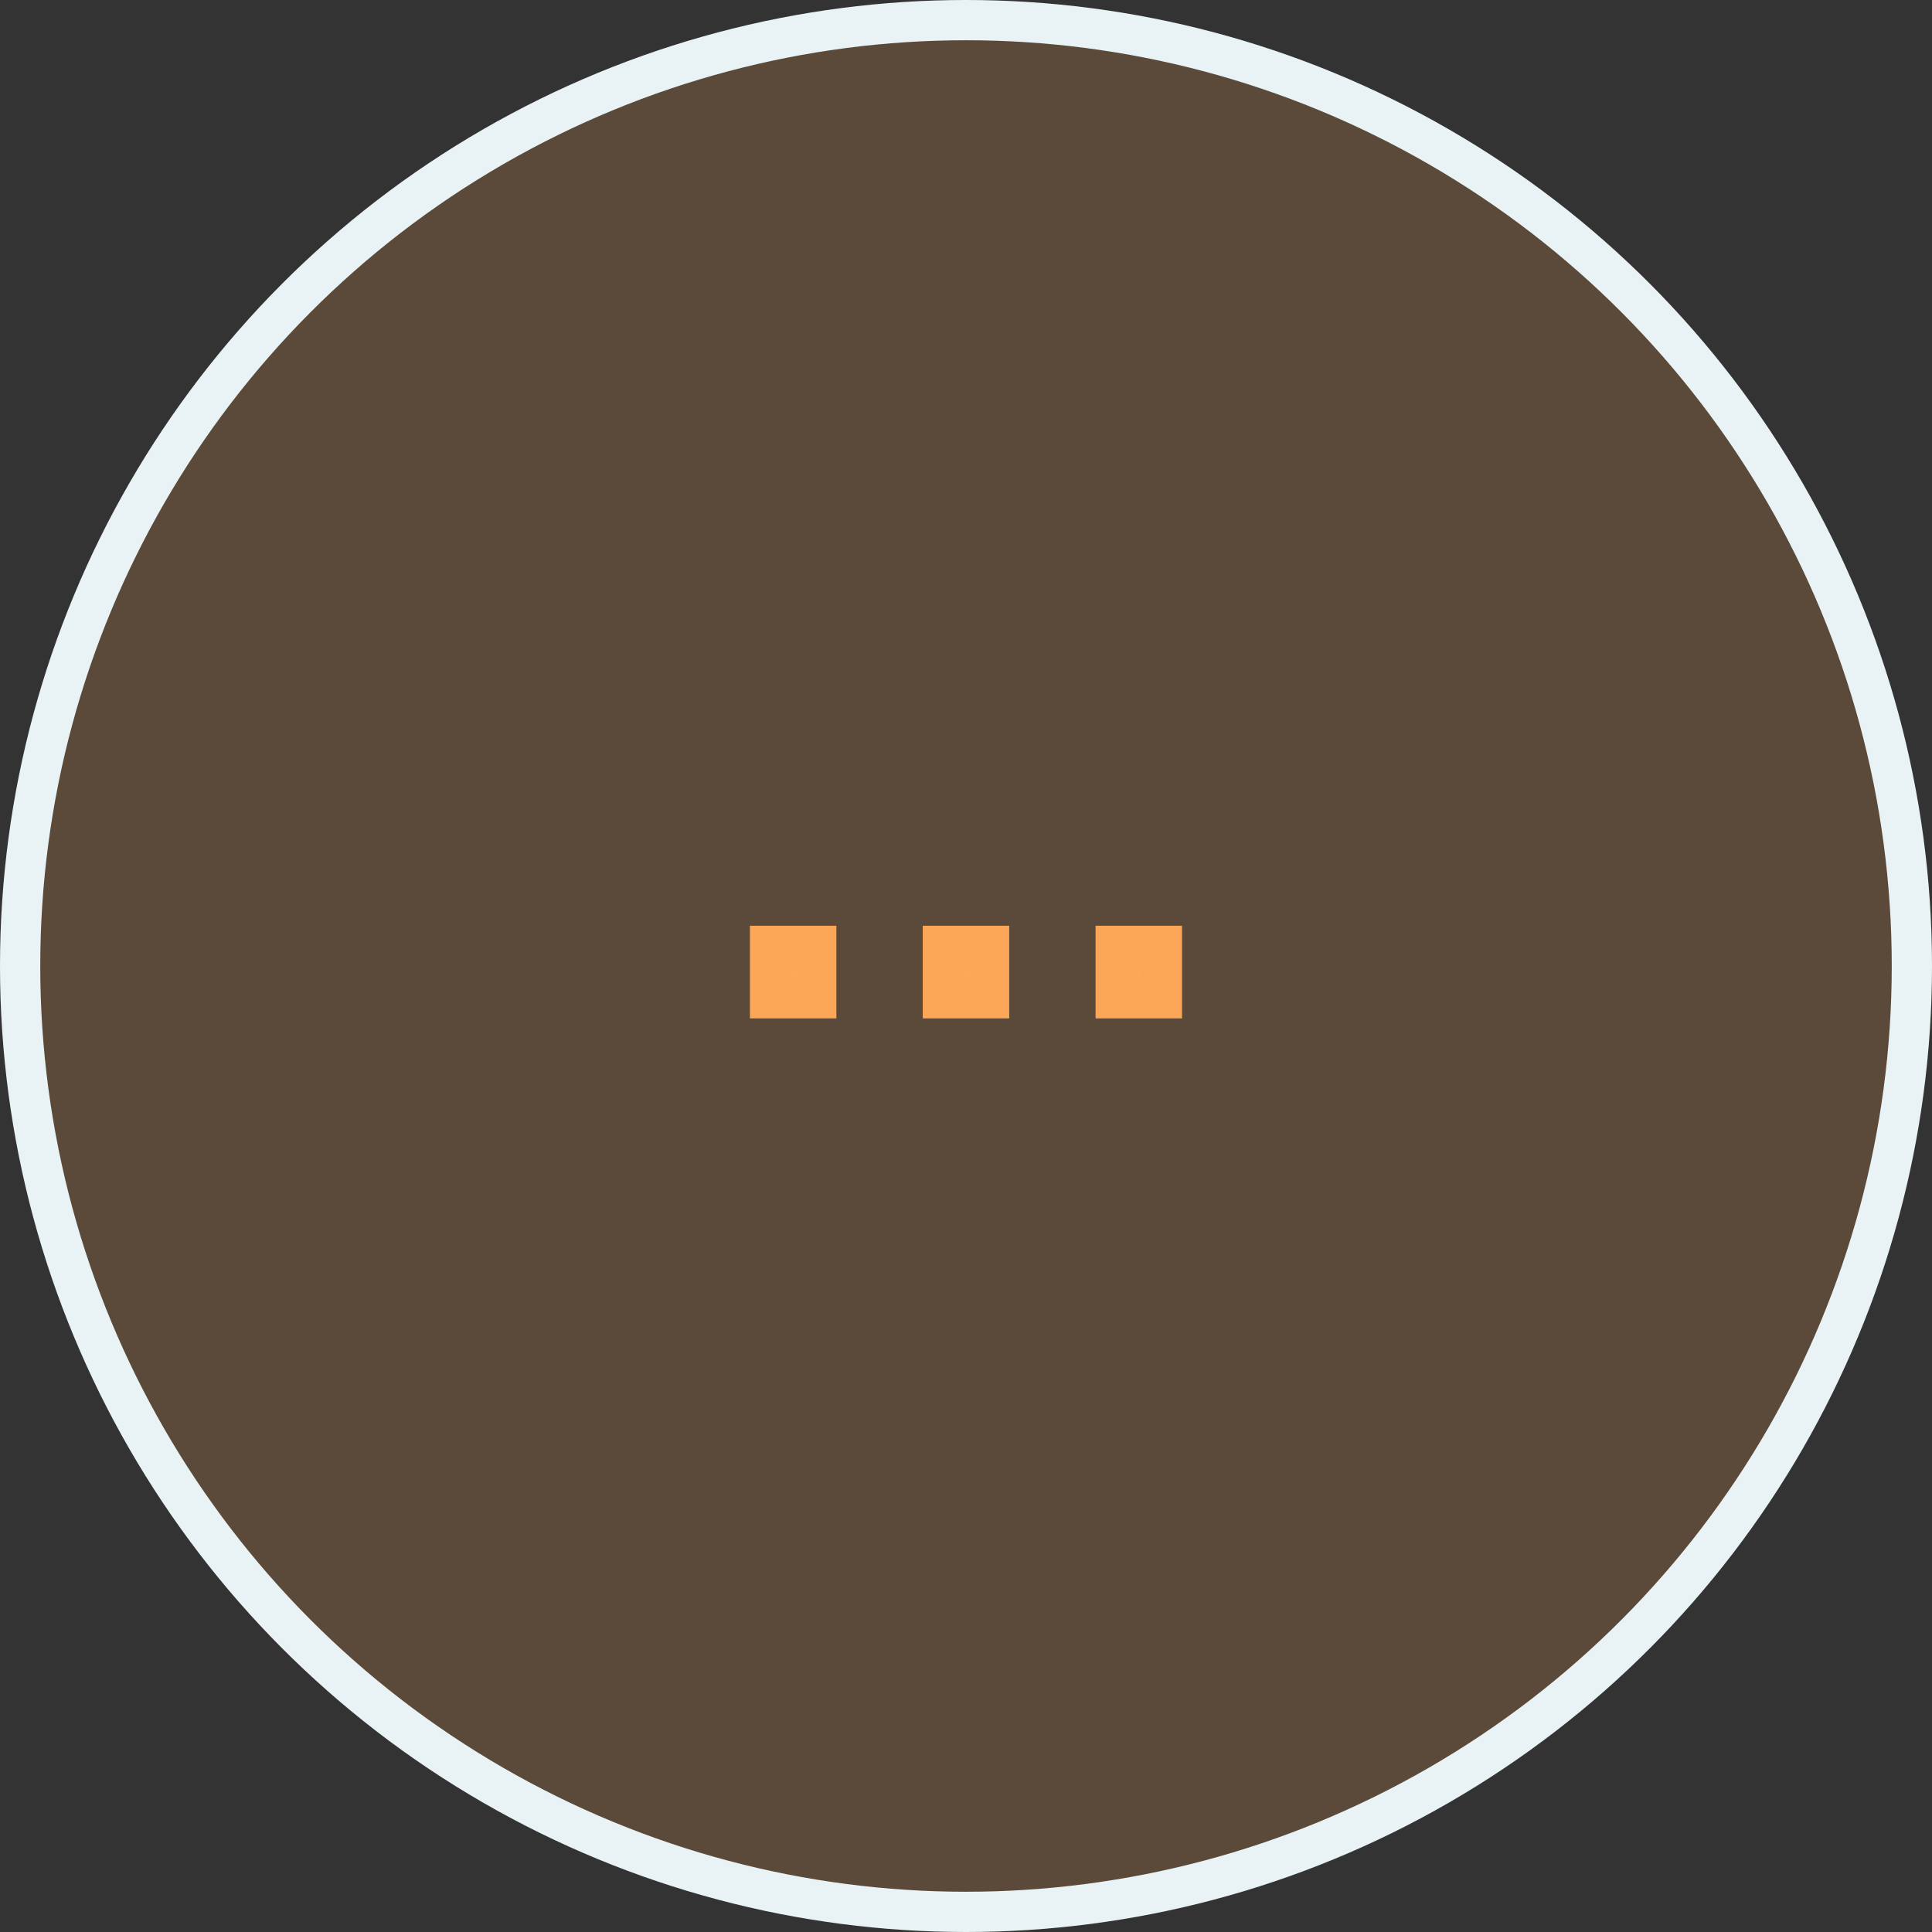 <svg width="48" height="48" viewBox="0 0 48 48" fill="none" xmlns="http://www.w3.org/2000/svg">
<rect x="0" y="0" width="48" height="48" fill="#333333" stroke="none"/>
<circle cx="24" cy="24" r="23.5" fill="#FDA758" fill-opacity="0.2" stroke="#E9F3F5"/>
<path d="M18.633 25.301H20.779V23H18.633V25.301ZM29.366 23H27.22V25.301H29.366V23ZM22.926 25.301H25.073V23H22.926V25.301Z" fill="#FDA758"/>
<path d="M20.279 23.5V24.801H19.133V23.5H20.279ZM27.72 24.801V23.5H28.866V24.801H27.72ZM24.573 23.5V24.801H23.426V23.5H24.573Z" stroke="#FDA758" stroke-opacity="0.2"/>
</svg>
